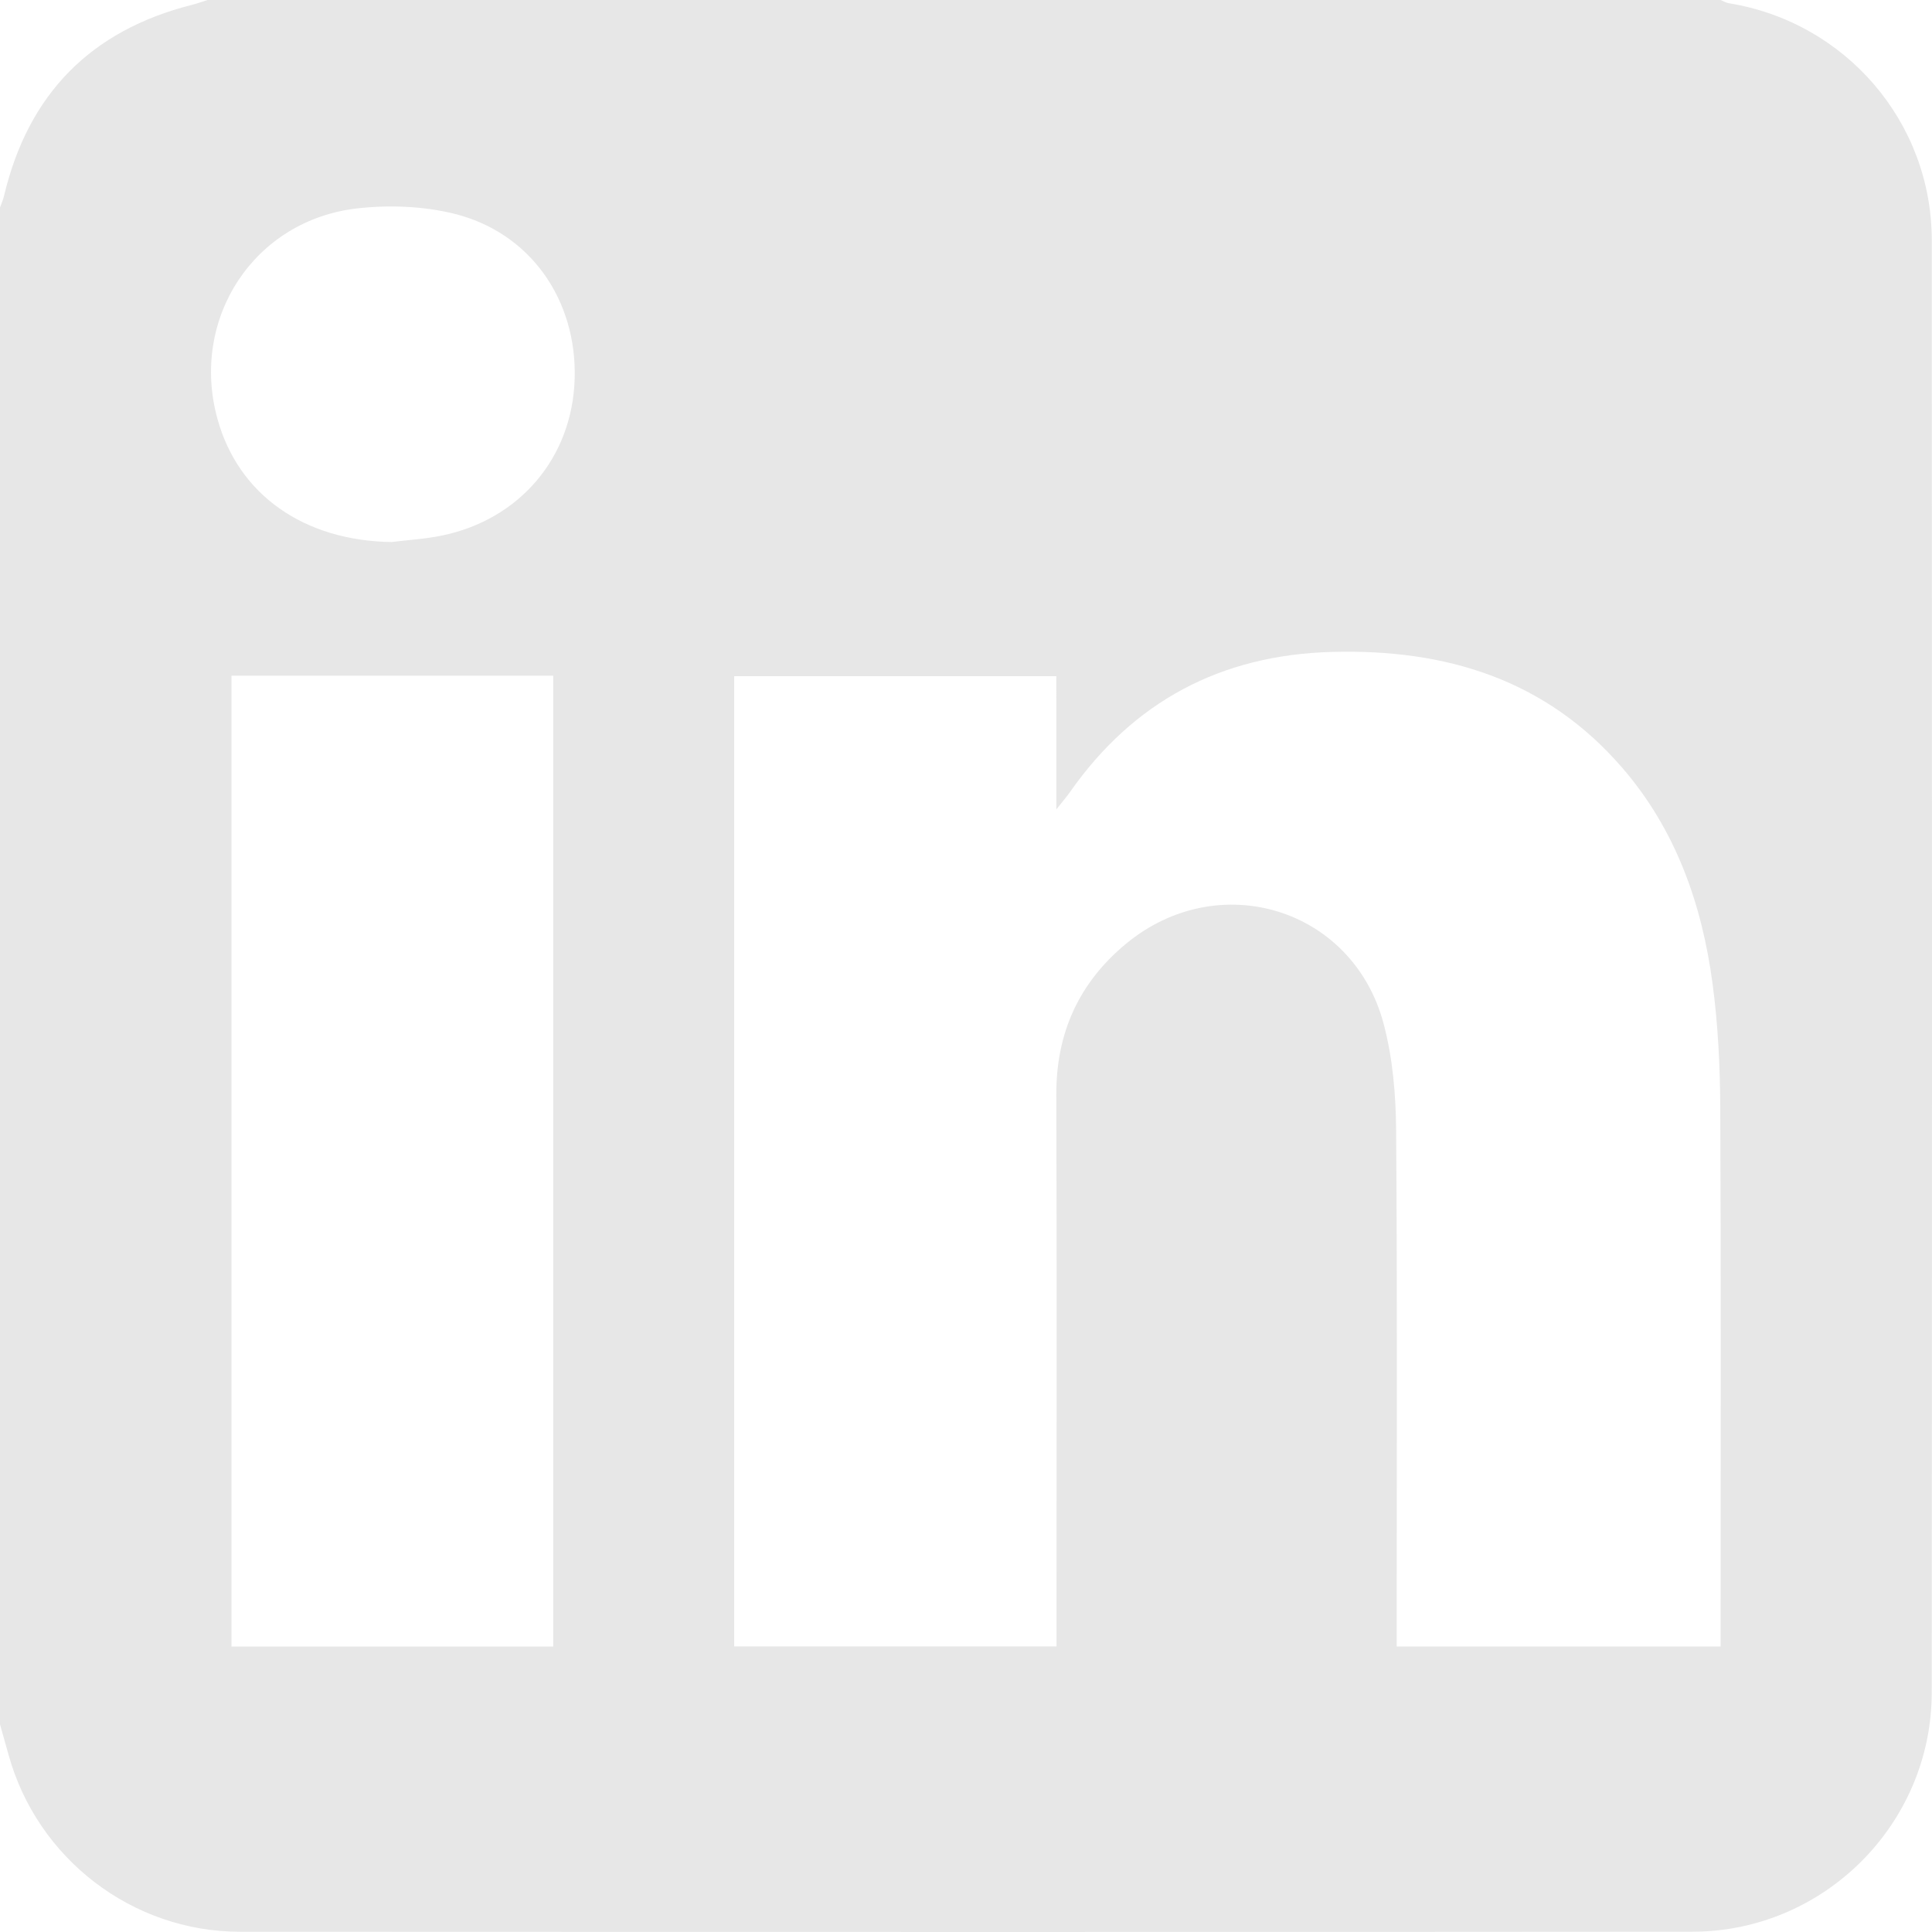 <?xml version="1.0" encoding="iso-8859-1"?>
<!-- Generator: Adobe Illustrator 19.0.0, SVG Export Plug-In . SVG Version: 6.00 Build 0)  -->
<svg version="1.1" id="Layer_1" xmlns="http://www.w3.org/2000/svg" xmlns:xlink="http://www.w3.org/1999/xlink" x="0px" y="0px"
	 viewBox="0 0 218.146 218.145" style="enable-background:new 0 0 218.146 218.145;" xml:space="preserve">
<g id="rIYZPl.tif">
	<g id="XMLID_1_">
		<path id="XMLID_33_" style="fill:#E7E7E7;" d="M0,194.702c0-57.09,0-114.18,0-171.269c0.156-0.446,0.354-0.883,0.462-1.34
			C3.186,10.627,10.24,3.434,21.677,0.548C22.27,0.398,22.848,0.184,23.432,0C80.38,0,137.328,0,194.276,0
			c0.312,0.125,0.615,0.314,0.939,0.367c13.161,2.133,22.897,13.396,22.905,26.744c0.032,54.667,0.042,109.333-0.005,164
			c-0.013,14.846-12.167,26.991-27.017,27.003c-54.667,0.046-109.333,0.035-164,0.006c-12.194-0.007-22.907-8.286-26.138-20.004
			C0.645,196.977,0.32,195.84,0,194.702z M119.273,76.35c-12.328,0-24.352,0-36.373,0c0,36.63,0,73.073,0,109.548
			c12.207,0,24.236,0,36.393,0c0-1.006,0-1.854,0-2.702c0-19.88,0.041-39.76-0.02-59.639c-0.021-6.926,2.556-12.584,7.831-16.965
			c10.474-8.701,25.668-4.069,29.132,9.027c1.02,3.855,1.372,7.98,1.403,11.986c0.142,18.601,0.063,37.203,0.064,55.805
			c0,0.816,0,1.632,0,2.494c12.373,0,24.403,0,36.575,0c0-0.999,0-1.844,0-2.689c0-19.383,0.054-38.766-0.039-58.148
			c-0.022-4.671-0.254-9.377-0.871-14.002c-1.2-9-4.158-17.387-10.198-24.376c-8.648-10.007-19.973-13.434-32.796-13.08
			c-12.503,0.346-22.371,5.566-29.56,15.822c-0.376,0.536-0.809,1.033-1.539,1.958C119.273,86.034,119.273,81.239,119.273,76.35z
			 M26.137,76.292c0,36.673,0,73.121,0,109.621c12.175,0,24.205,0,36.328,0c0-36.595,0-73.043,0-109.621
			C50.315,76.292,38.285,76.292,26.137,76.292z M44.208,61.202c1.893-0.235,3.813-0.344,5.676-0.728
			c8.808-1.812,14.72-8.812,15.001-17.648c0.285-8.954-5.008-16.577-13.62-18.697c-3.487-0.858-7.331-1.004-10.914-0.6
			C28.68,24.848,21.434,35.98,24.552,47.294C26.917,55.873,34.316,61.058,44.208,61.202z"/>
	</g>
</g>
</svg>
